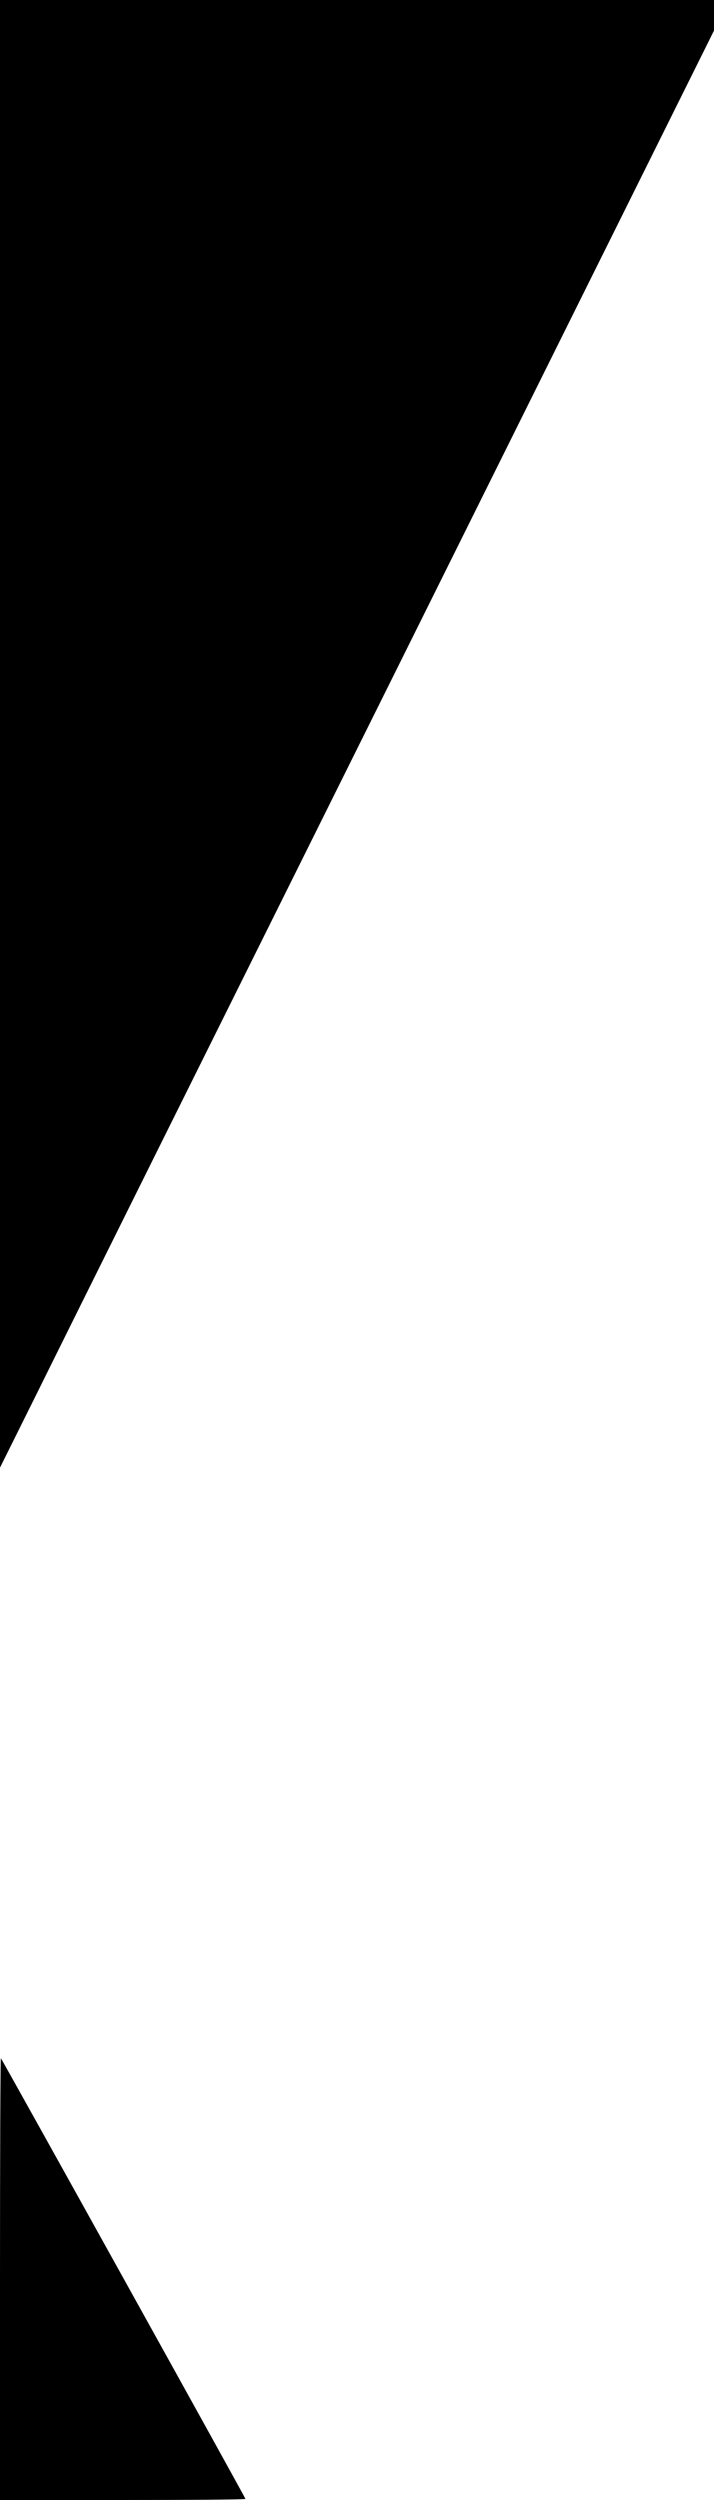 <?xml version="1.0" standalone="no"?>
<!DOCTYPE svg PUBLIC "-//W3C//DTD SVG 20010904//EN"
 "http://www.w3.org/TR/2001/REC-SVG-20010904/DTD/svg10.dtd">
<svg version="1.0" xmlns="http://www.w3.org/2000/svg"
 width="320pt" height="1120pt" viewBox="0 0 320 1120"
 preserveAspectRatio="xMidYMid meet">

<g transform="translate(0,1120) scale(0.1,-0.1)"
fill="#000000" stroke="none">
<path d="M0 7913 l0 -3288 174 350 c95 193 815 1641 1600 3219 l1426 2869 0
69 0 68 -1600 0 -1600 0 0 -3287z"/>
<path d="M0 992 l0 -992 550 0 c303 0 550 2 550 5 0 5 -1089 1966 -1096 1974
-2 2 -4 -442 -4 -987z"/>
</g>
</svg>
